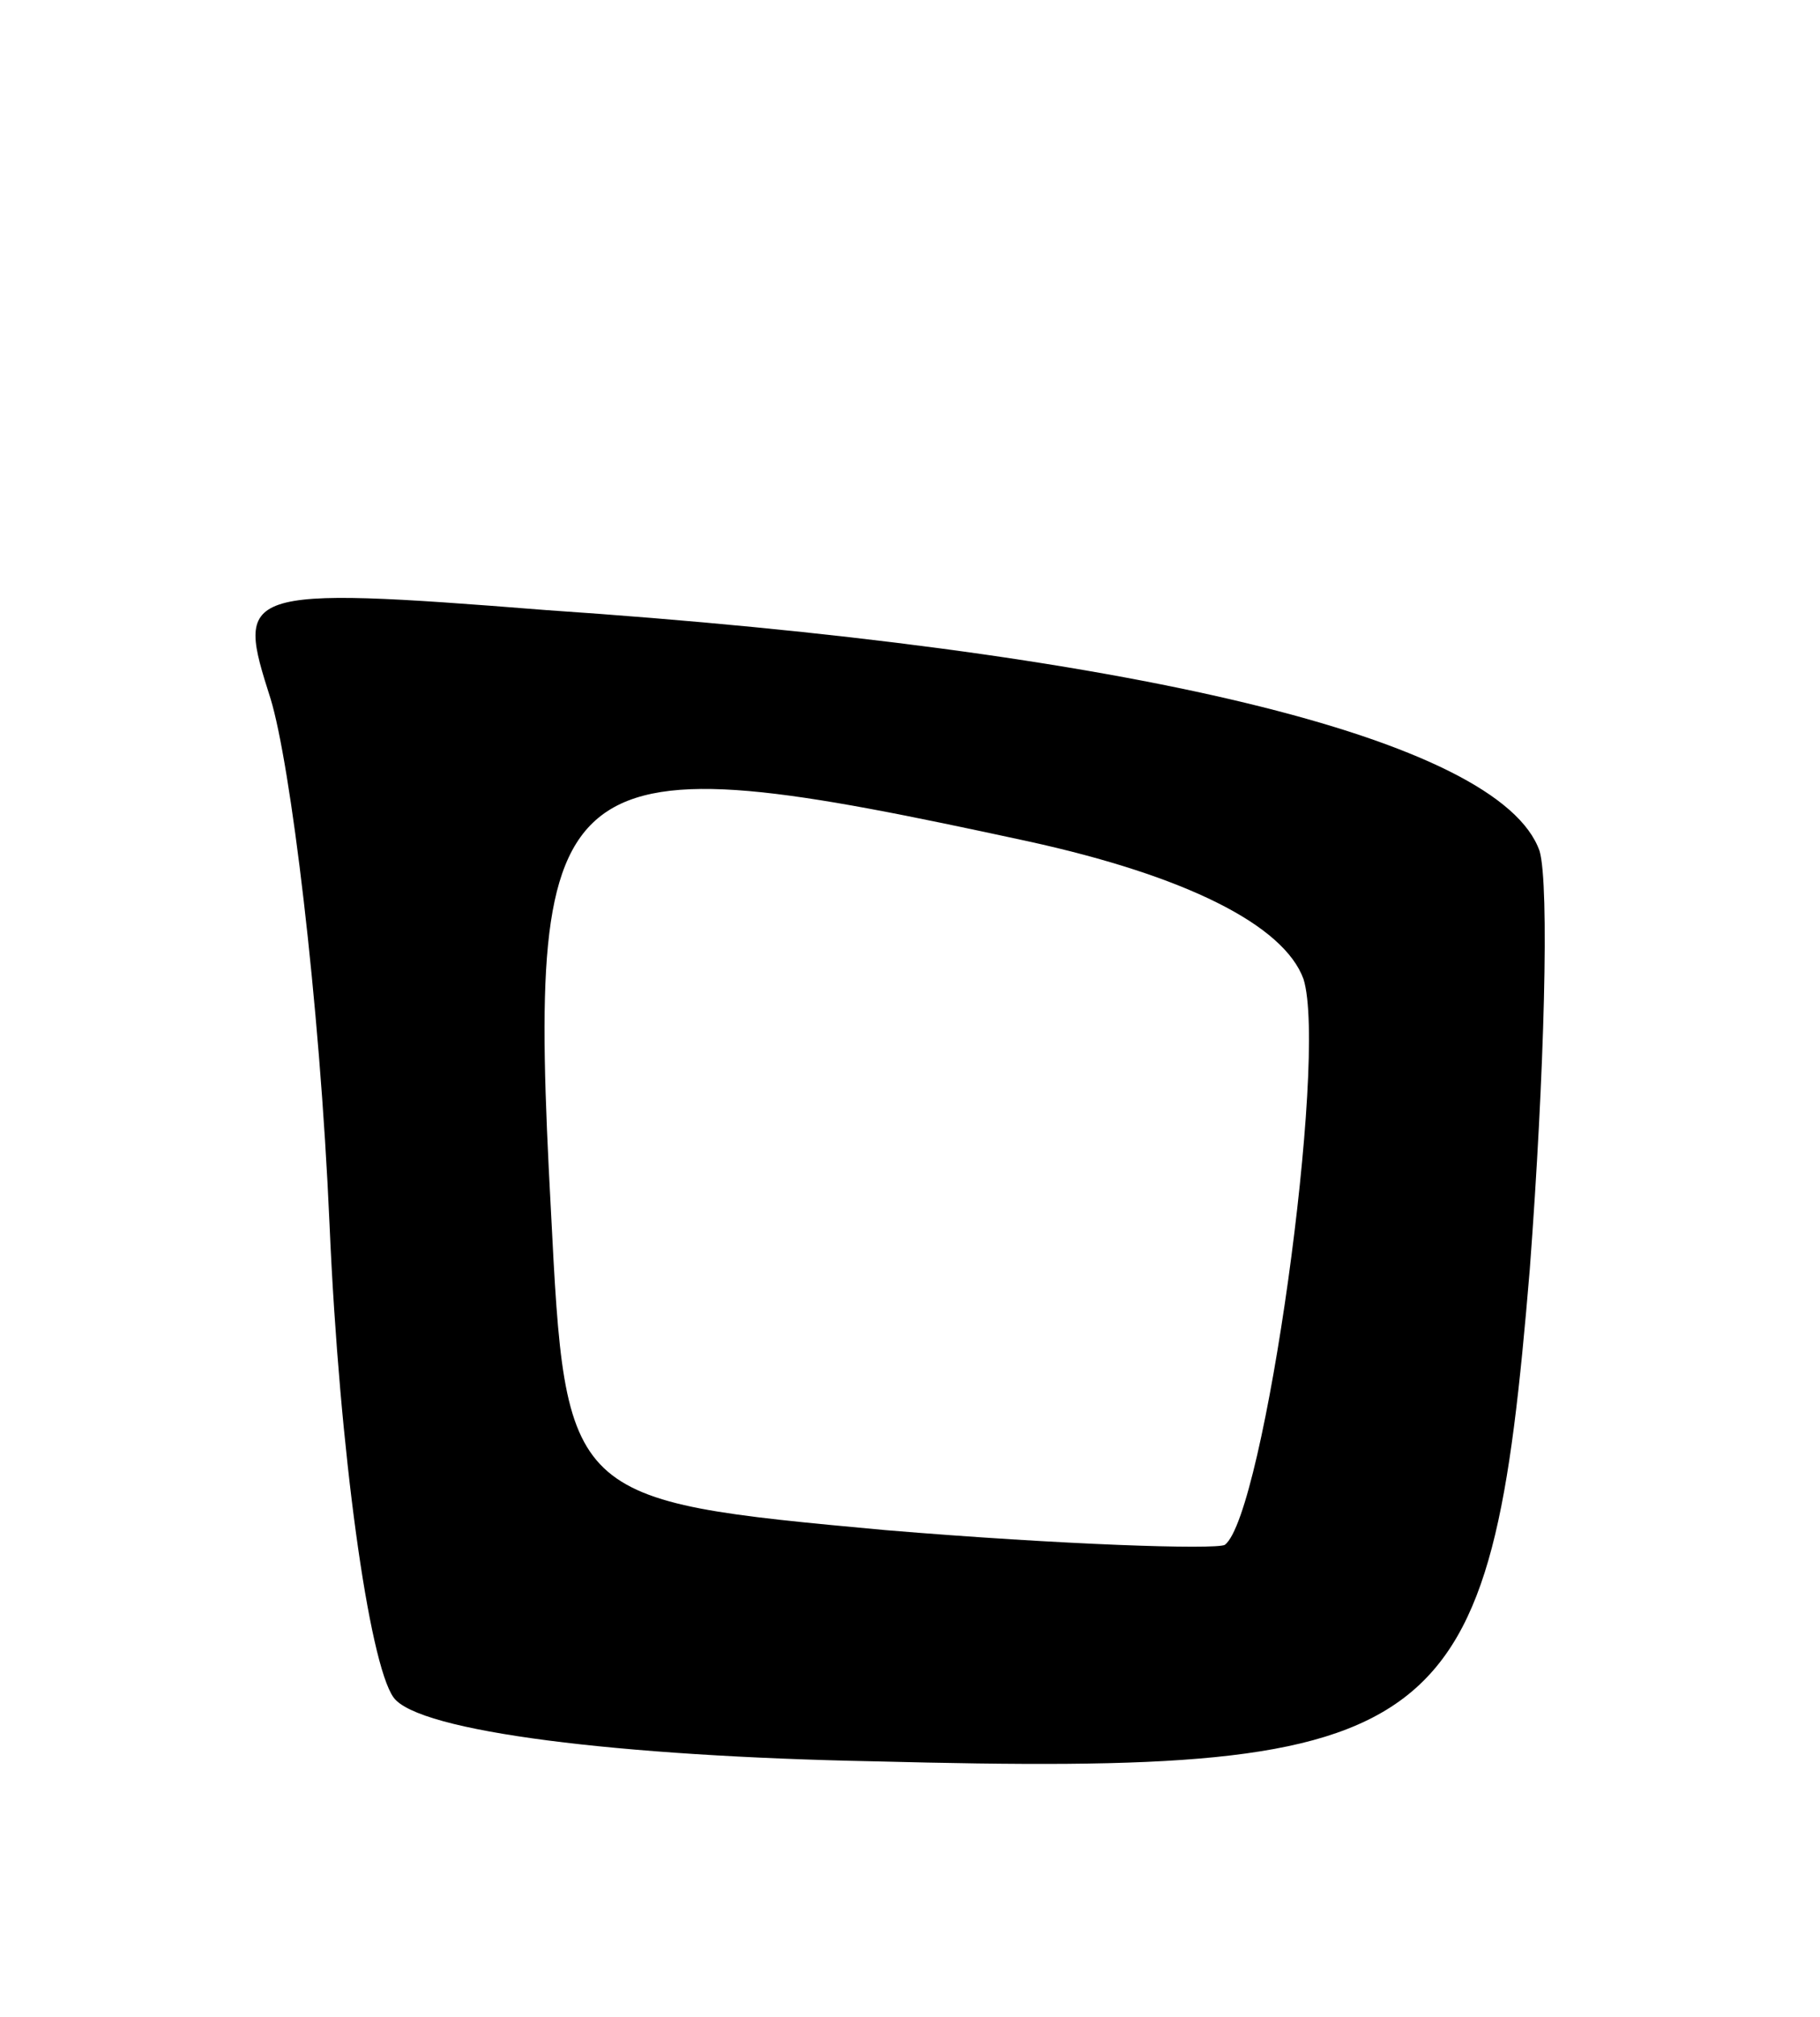 <svg version="1.0" xmlns="http://www.w3.org/2000/svg"
 width="37pt" height="41pt" viewBox="0 0 37 41"
 preserveAspectRatio="xMidYMid meet">
<g transform="translate(0,41) scale(0.1,-0.1)"
fill="#000000" stroke="none">
<path d="M55 268 c4 -13 10 -61 12 -107 2 -46 8 -89 13 -96 5 -7 46 -12 98
-13 117 -3 125 4 133 100 3 40 4 78 2 85 -8 23 -84 41 -202 49 -63 5 -63 4
-56 -18z m154 -29 c32 -7 52 -17 56 -28 5 -16 -8 -109 -16 -115 -2 -1 -33 0
-69 3 -65 6 -65 6 -68 65 -5 93 0 96 97 75z"/>
</g>
</svg>
